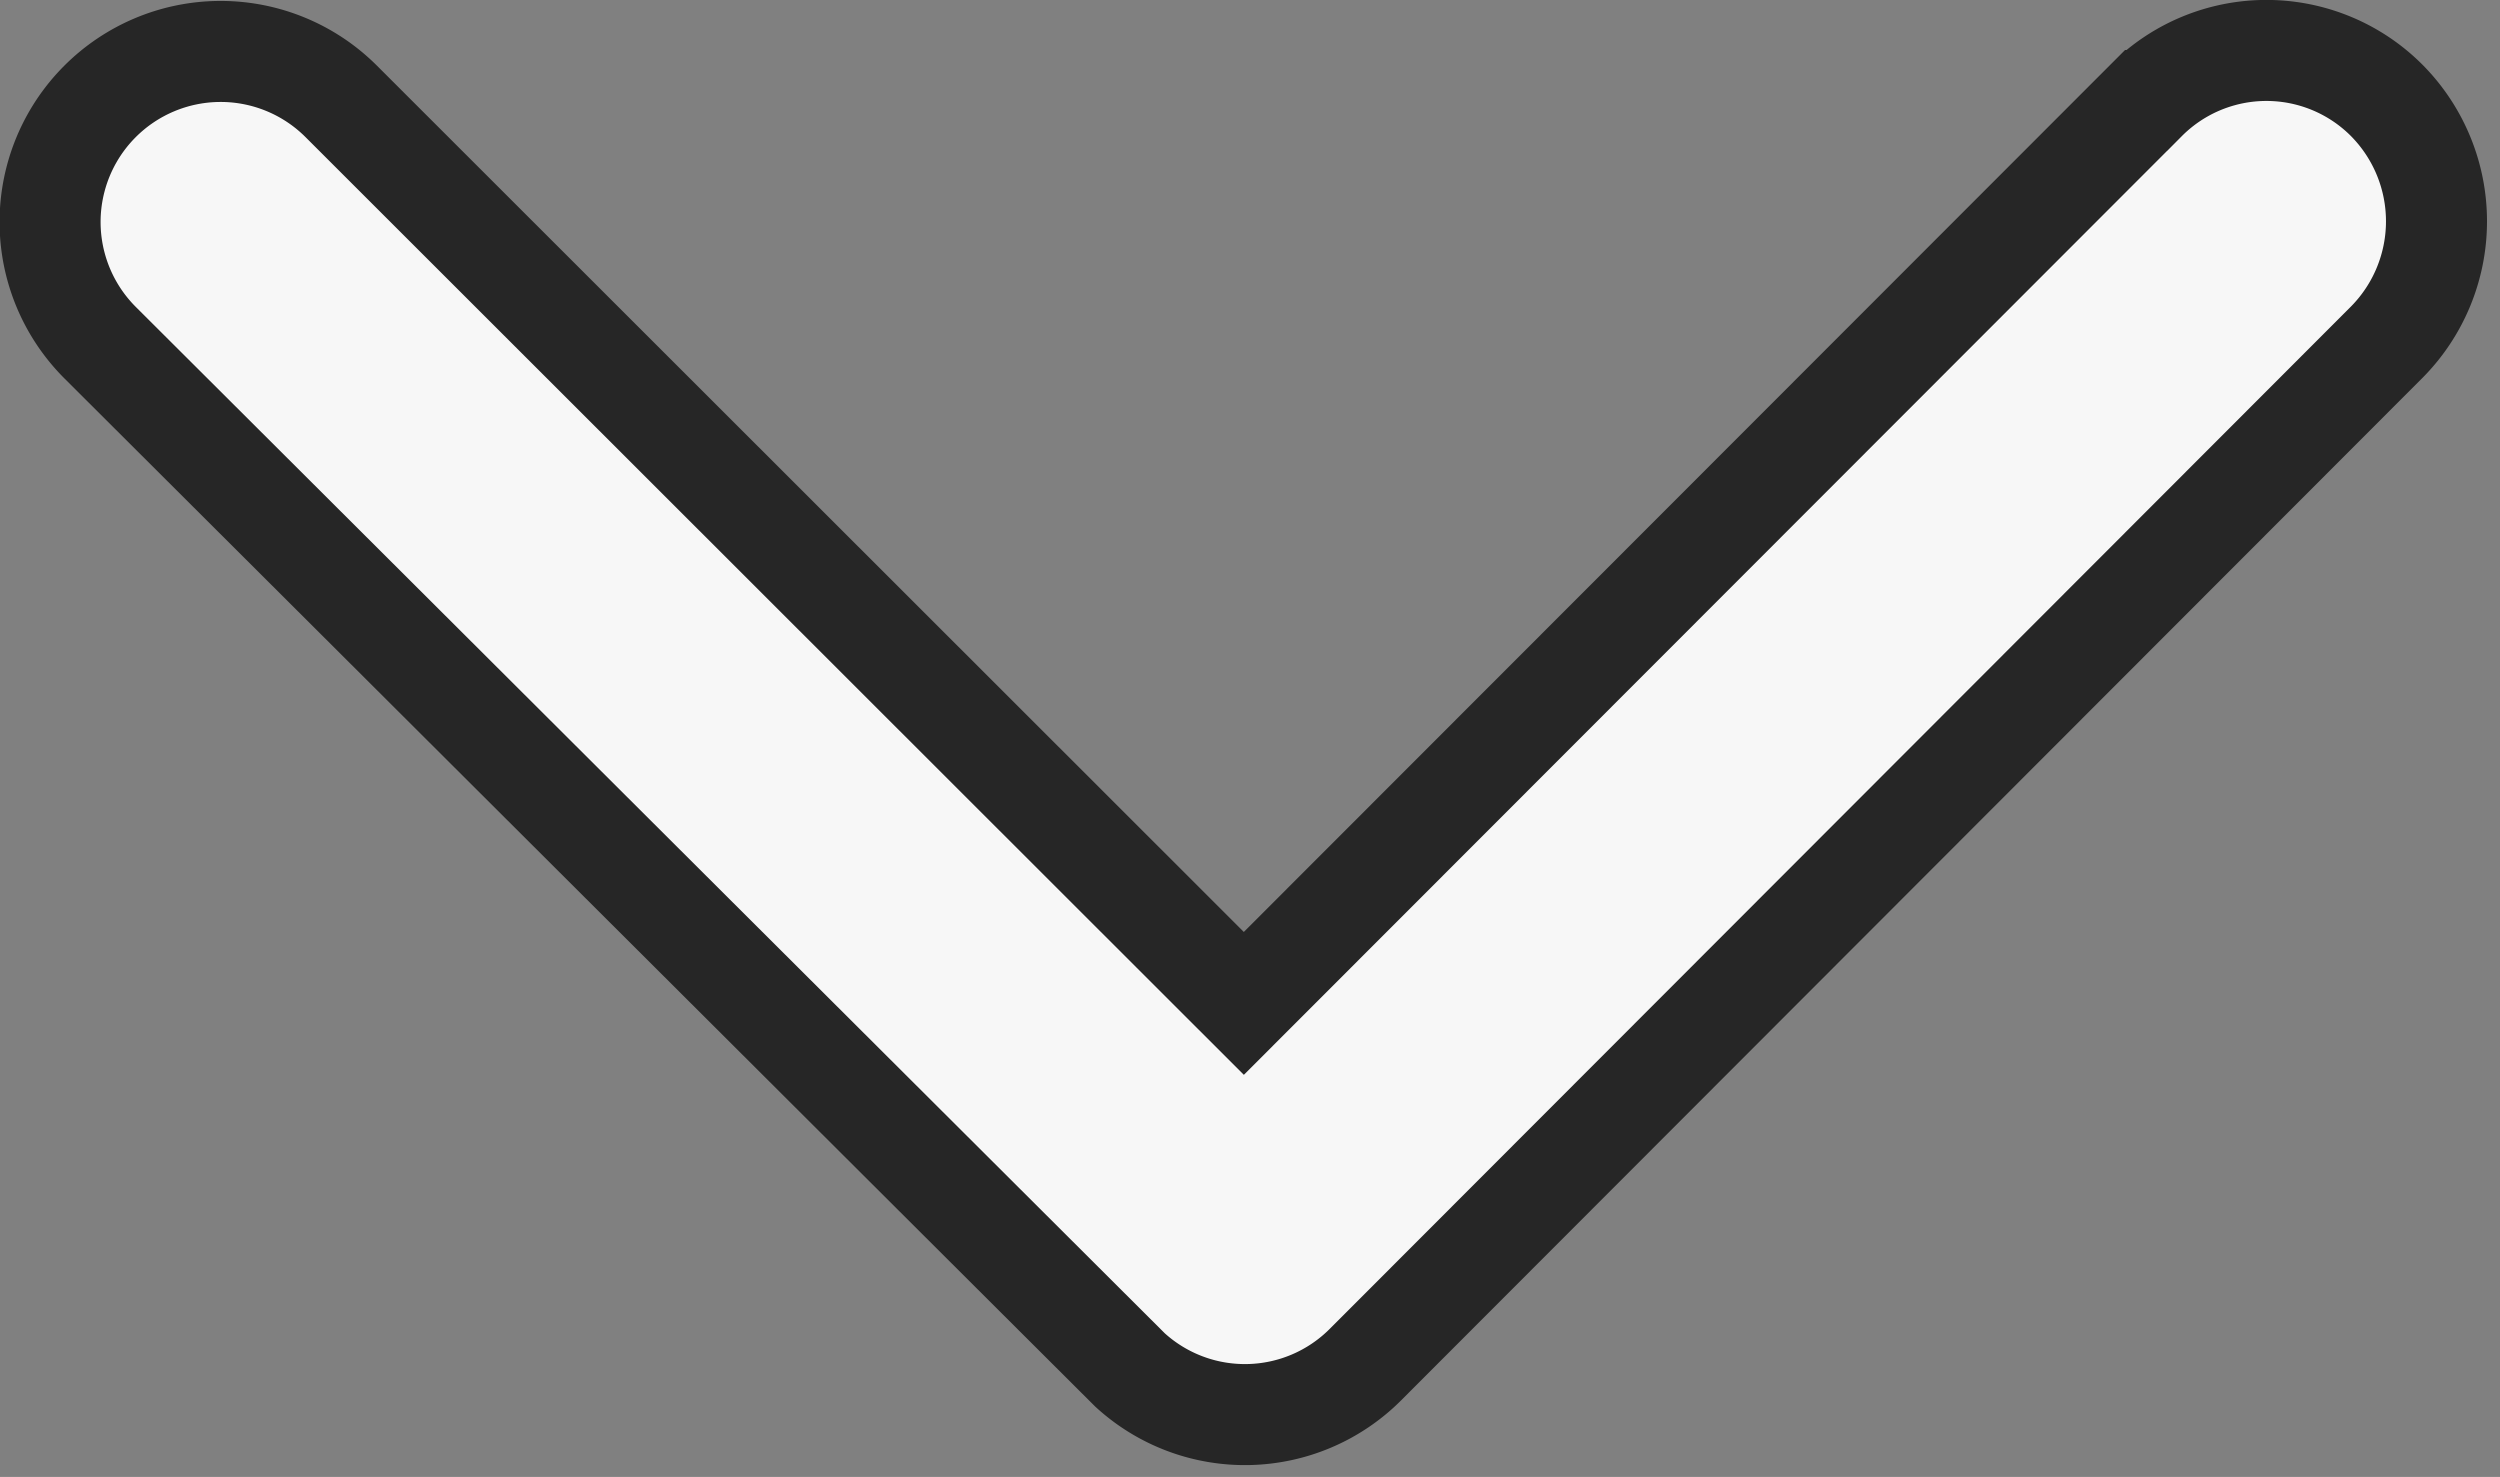 <svg xmlns="http://www.w3.org/2000/svg" width="24.746" height="14.619" viewBox="0 0 24.746 14.619">
  <rect x="0" y="0" width="24.746" height="14.619" fill="#808080" stroke="none"/>
  <path id="Icon_ionic-ios-arrow-down" data-name="Icon ionic-ios-arrow-down" d="M18,20.679l8.93-8.937a1.681,1.681,0,0,1,2.384,0,1.7,1.7,0,0,1,0,2.391L19.2,24.258a1.685,1.685,0,0,1-2.327.049L6.68,14.14a1.688,1.688,0,0,1,2.384-2.391Z" transform="translate(-5.688 -10.747)" fill="#f7f7f7" stroke="#262626" stroke-width="1"/>
</svg>
